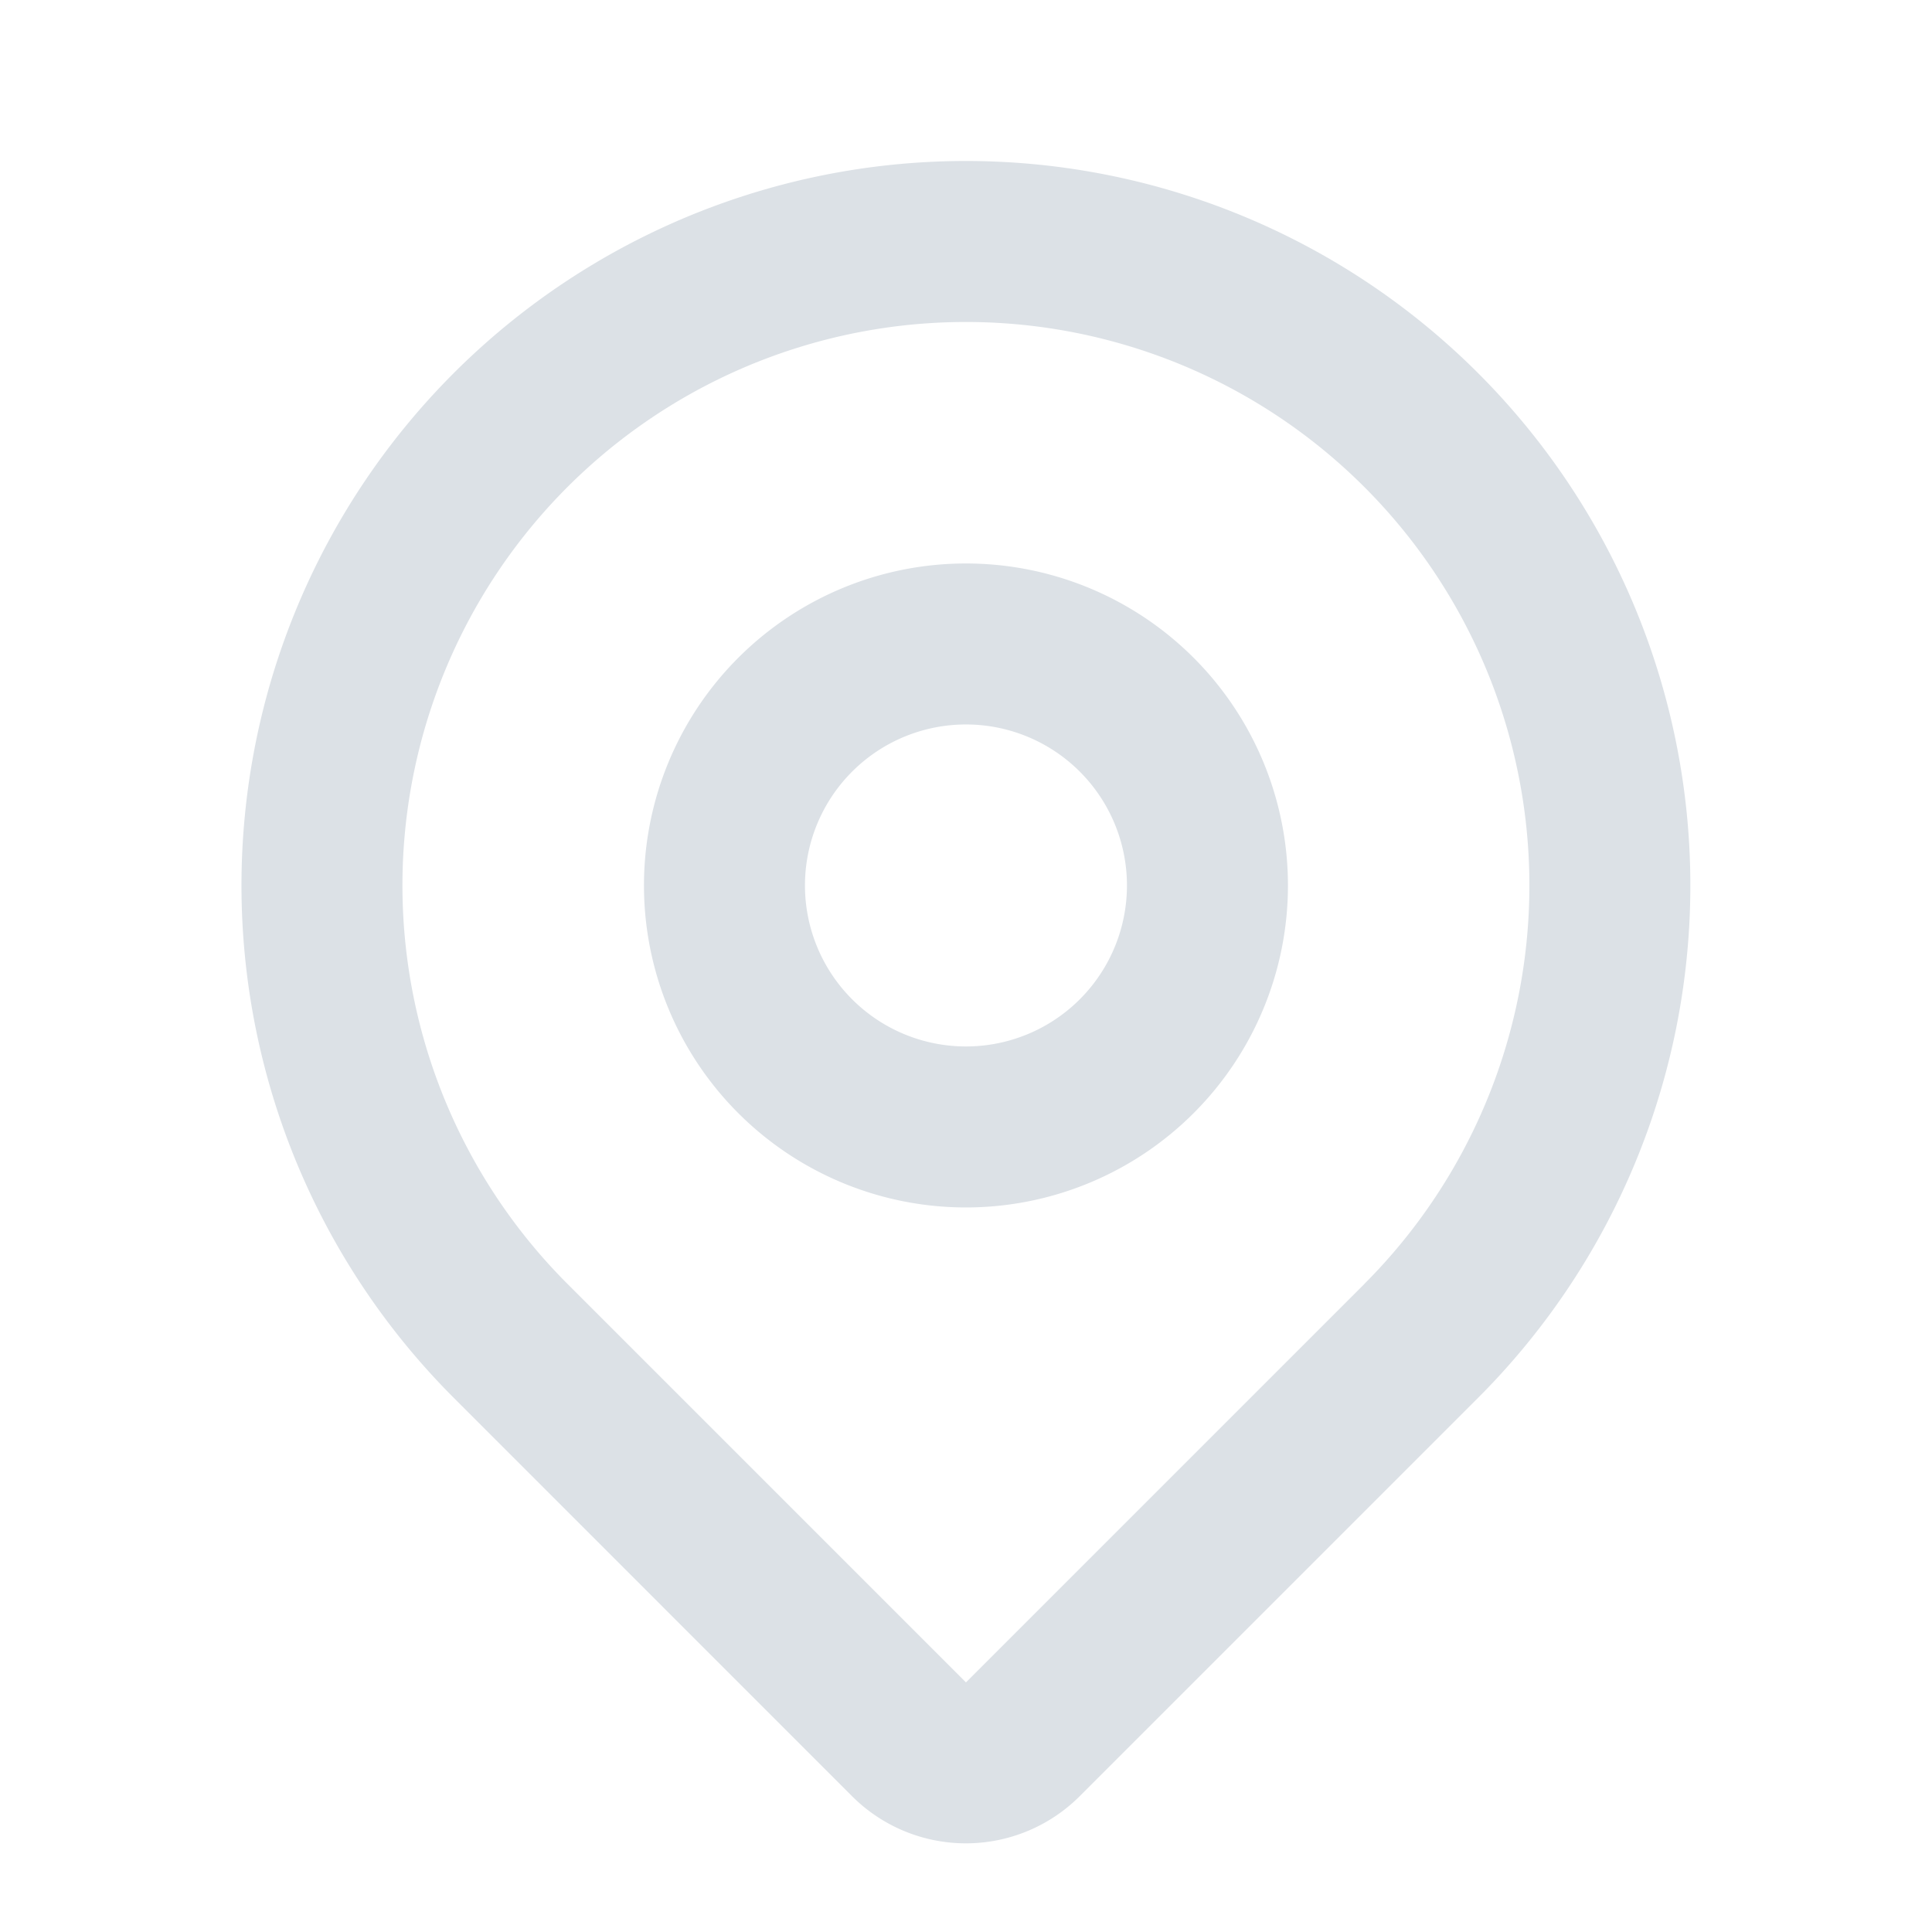 <svg xmlns="http://www.w3.org/2000/svg" viewBox="0 0 24.001 24.001"><title>ico_location</title><path d="M12,7a4,4,0,1,0,4,4A4,4,0,0,0,12,7Zm0,6a2,2,0,1,1,2-2A2,2,0,0,1,12,13Zm0-11A9,9,0,0,0,5.637,17.365l4.948,4.949a2,2,0,0,0,2.828,0l4.949-4.949A9,9,0,0,0,12,2Zm4.95,13.95-4.95,4.95L7.05,15.95l0-0a7,7,0,1,1,9.899,0Z" style="fill:#dce1e6;fill-rule:evenodd"/></svg>